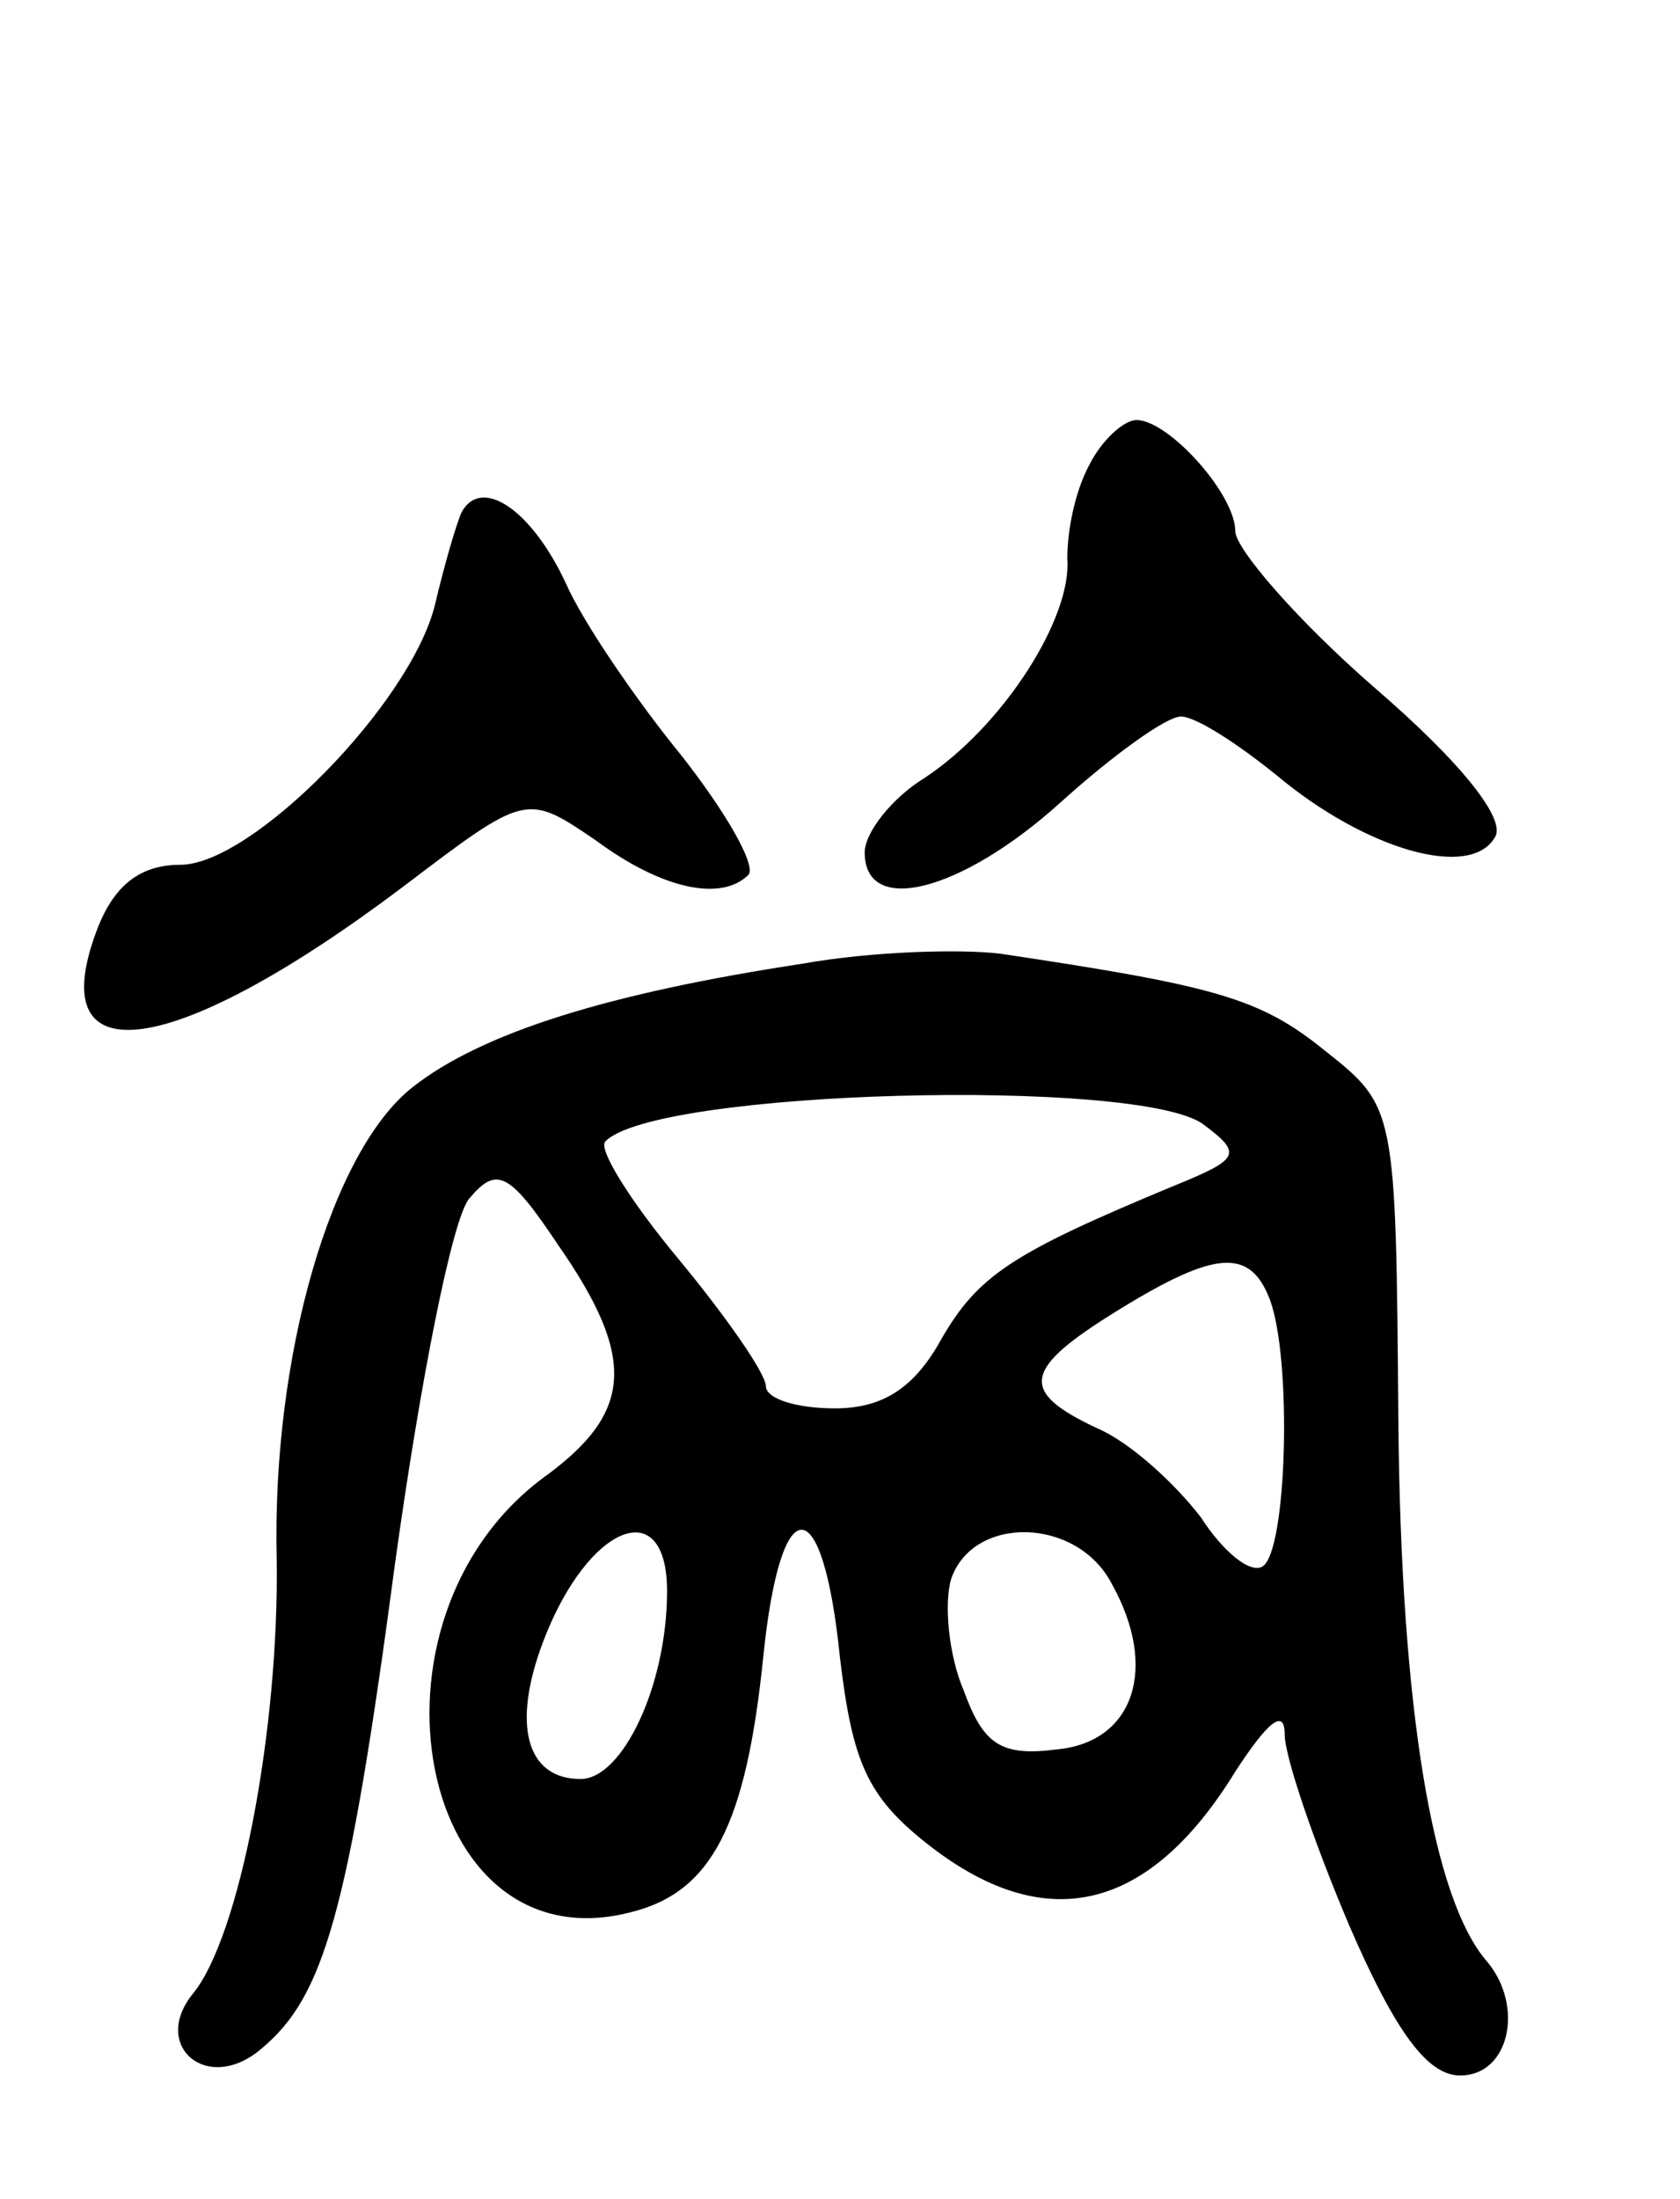 <svg version="1.0" xmlns="http://www.w3.org/2000/svg"
 width="68pt" height="89pt" viewBox="0 0 68 89"
 preserveAspectRatio="xMidYMid meet">
<g transform="translate(0,89) scale(0.1,-0.1)"
fill="#000000" stroke="none">
<path d="M441 702 c-6 -11 -9 -27 -9 -38 2 -24 -26 -68 -58 -89 -13 -8 -24
-22 -24 -30 0 -26 39 -16 79 20 21 19 43 35 49 35 6 0 23 -11 39 -24 36 -30
78 -42 88 -25 5 7 -13 30 -49 61 -31 27 -56 56 -56 63 0 15 -27 45 -40 45 -5
0 -14 -8 -19 -18z"/>
<path d="M187 683 c-2 -4 -7 -21 -11 -38 -10 -40 -74 -105 -103 -105 -16 0
-27 -8 -34 -27 -22 -59 31 -52 124 18 50 38 50 38 78 19 27 -20 51 -25 62 -14
3 4 -9 25 -27 48 -18 22 -40 54 -47 70 -14 30 -34 43 -42 29z"/>
<path d="M325 500 c-79 -12 -130 -28 -158 -50 -33 -26 -57 -109 -55 -191 1
-69 -15 -153 -34 -176 -17 -21 6 -41 28 -22 25 21 35 54 54 197 10 72 23 139
30 147 11 13 16 11 36 -19 32 -46 30 -68 -6 -94 -78 -58 -51 -198 35 -176 33
8 47 35 54 104 7 68 24 68 31 -1 5 -42 11 -56 35 -75 48 -38 90 -28 125 29 13
20 20 26 20 15 0 -9 12 -44 26 -77 19 -44 32 -61 45 -61 20 0 26 28 11 46 -22
25 -35 102 -36 219 -1 127 -1 127 -30 150 -26 21 -44 26 -131 39 -16 2 -52 1
-80 -4z m162 -65 c16 -12 15 -14 -12 -25 -65 -27 -79 -36 -94 -62 -11 -20 -24
-28 -43 -28 -16 0 -28 4 -28 9 0 5 -16 28 -35 51 -20 24 -33 45 -30 48 20 21
216 26 242 7z m27 -71 c9 -24 7 -102 -3 -108 -5 -3 -16 6 -25 20 -10 13 -28
30 -42 36 -32 15 -30 24 9 48 39 24 53 25 61 4z m-244 -118 c0 -38 -18 -76
-35 -76 -22 0 -28 22 -15 56 18 47 50 60 50 20z m180 3 c19 -34 9 -64 -22 -67
-23 -3 -30 2 -38 24 -6 14 -8 35 -5 45 9 26 51 25 65 -2z"/>
</g>
</svg>

